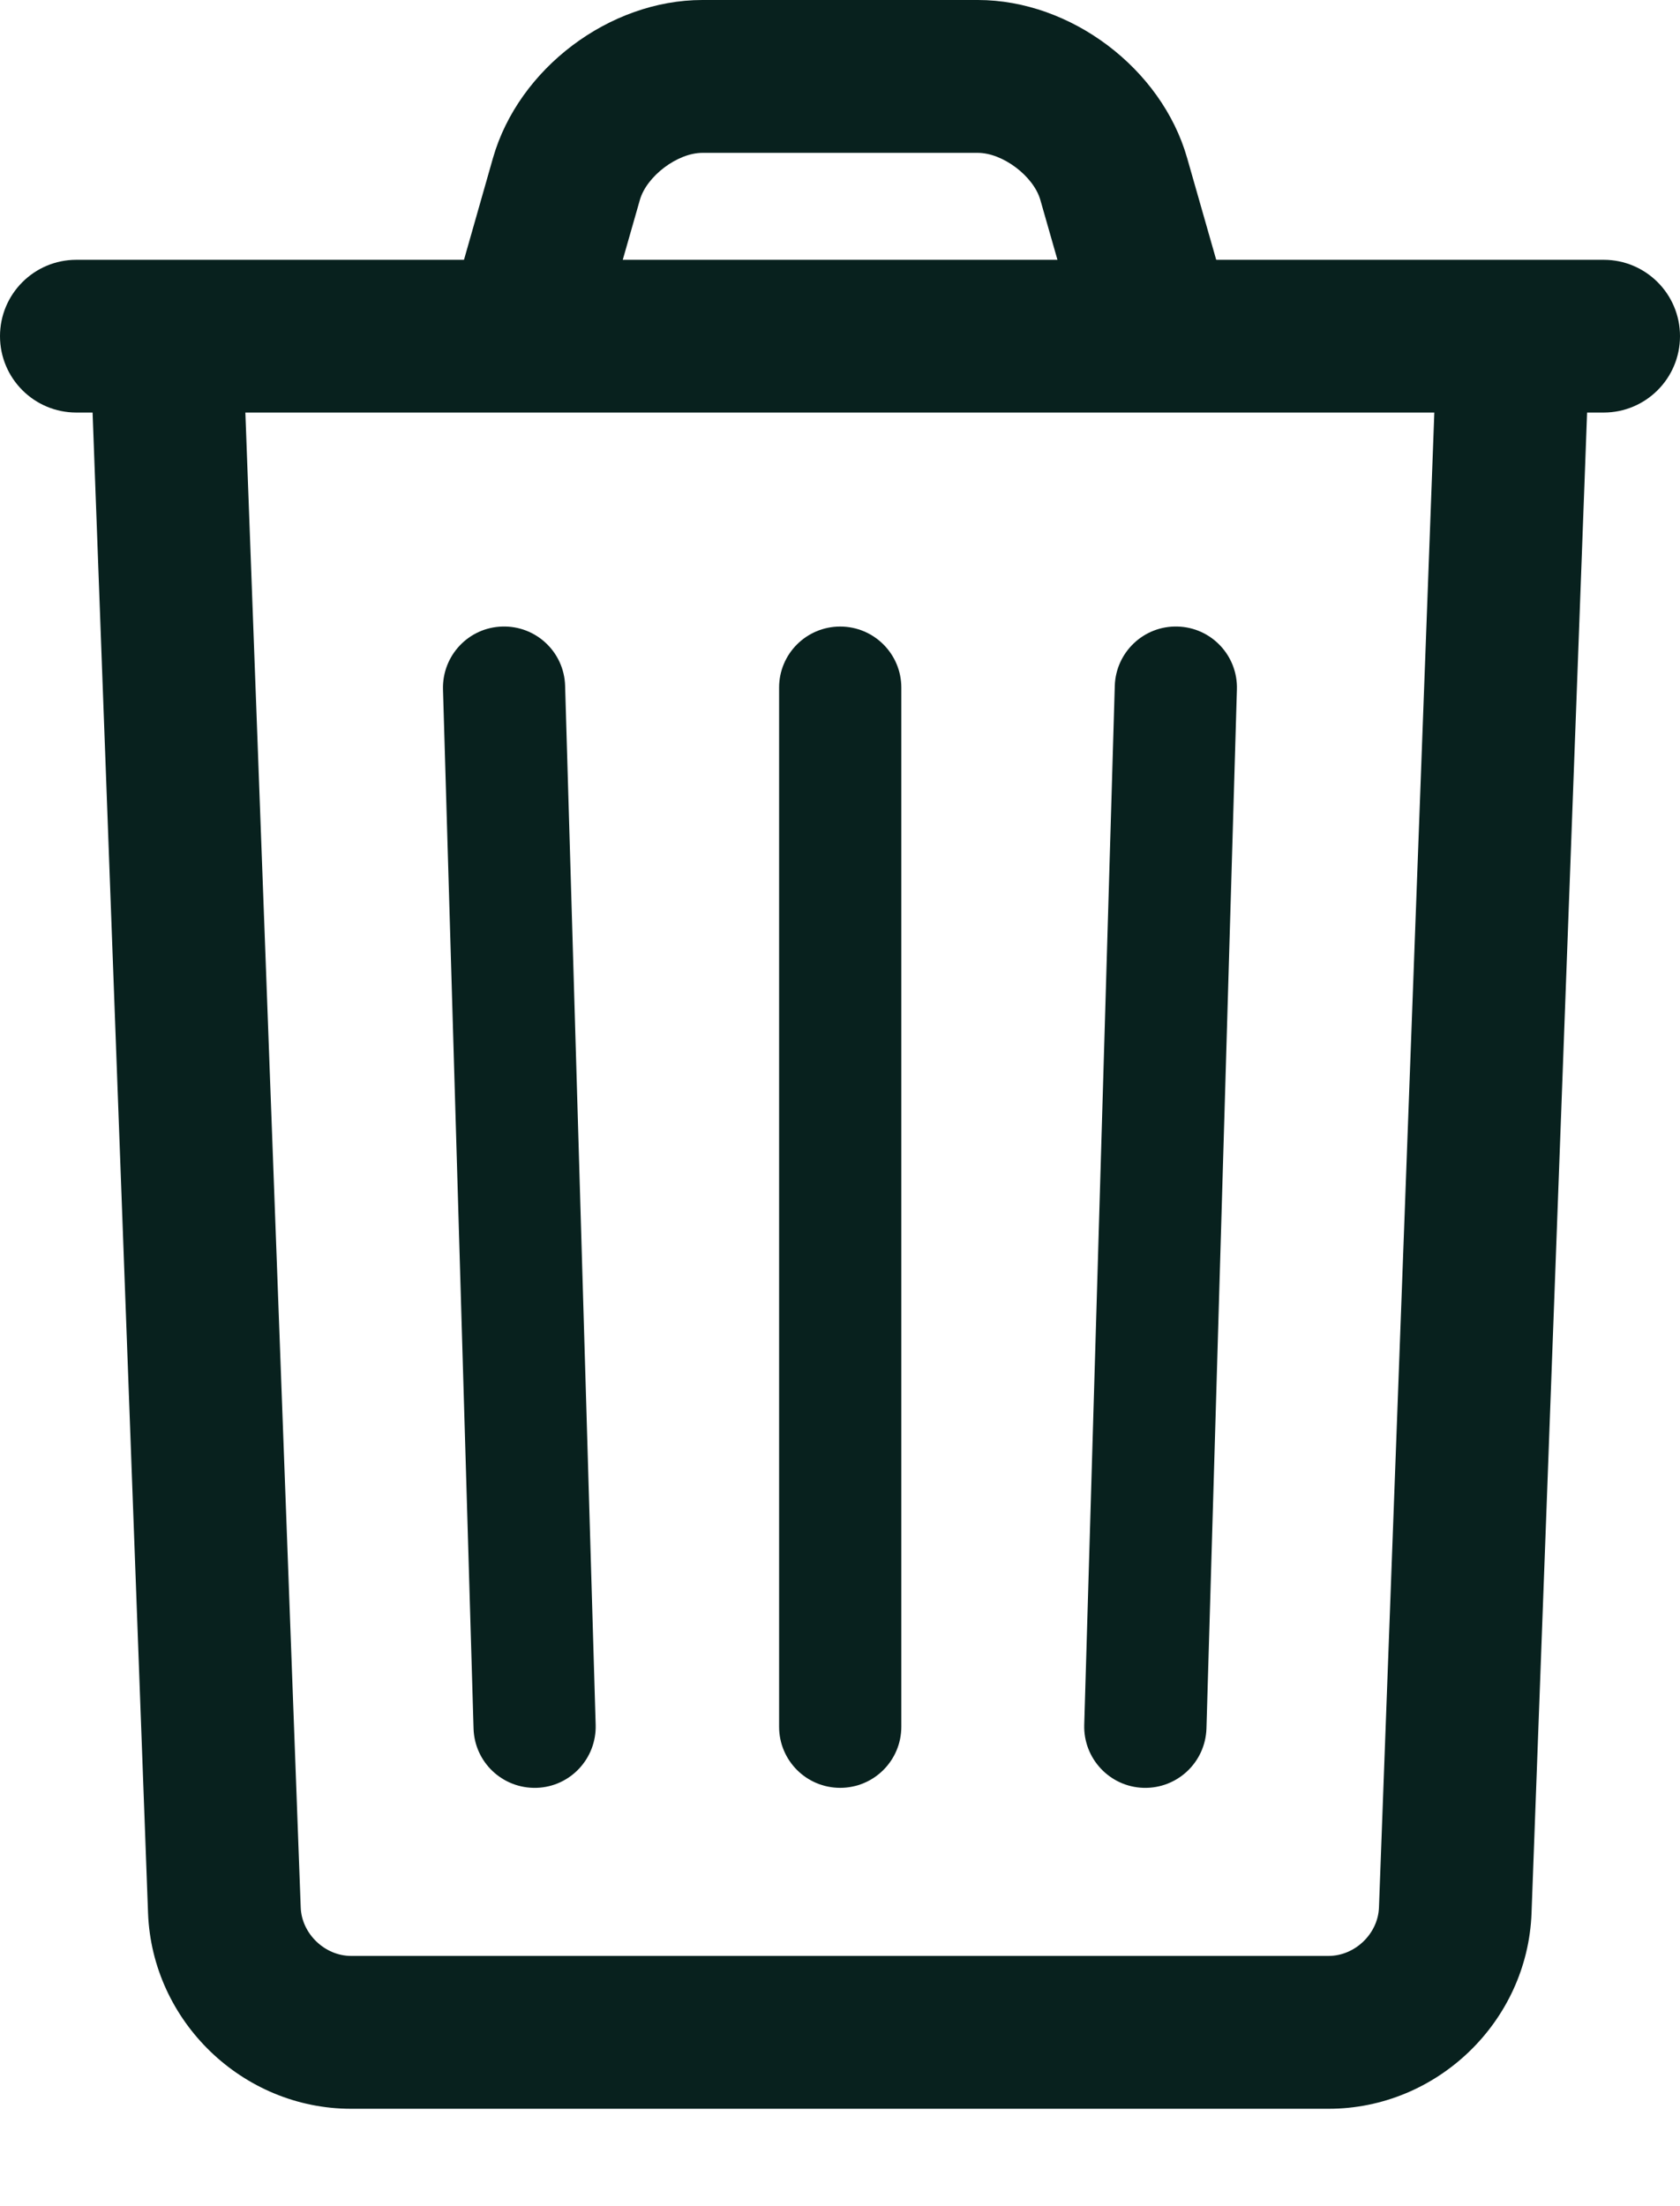 <svg xmlns="http://www.w3.org/2000/svg" width="16" height="21" viewBox="0 0 16 21" fill="none">
  <path d="M13.672 3.609L13.133 18.157C13.124 18.407 12.904 18.618 12.653 18.618H3.344C3.093 18.618 2.873 18.406 2.864 18.157L2.325 3.609C2.31 3.208 1.973 2.895 1.571 2.91C1.17 2.924 0.857 3.262 0.872 3.663L1.41 18.211C1.449 19.241 2.311 20.073 3.344 20.073H12.653C13.685 20.073 14.548 19.243 14.586 18.211L15.125 3.663C15.14 3.262 14.827 2.924 14.425 2.91C14.024 2.895 13.687 3.208 13.672 3.609Z" fill="#08211E"/>
  <path d="M7.42 6.545V16.436C7.42 16.758 7.68 17.018 8.002 17.018C8.323 17.018 8.584 16.758 8.584 16.436V6.545C8.584 6.224 8.323 5.964 8.002 5.964C7.68 5.964 7.42 6.224 7.42 6.545Z" fill="#08211E"/>
  <path d="M4.219 6.563L4.51 16.453C4.519 16.775 4.787 17.027 5.109 17.018C5.43 17.009 5.682 16.74 5.673 16.419L5.382 6.528C5.373 6.207 5.105 5.954 4.783 5.964C4.462 5.973 4.21 6.241 4.219 6.563Z" fill="#08211E"/>
  <path d="M10.617 6.528L10.326 16.419C10.317 16.74 10.57 17.009 10.891 17.018C11.212 17.027 11.48 16.775 11.49 16.453L11.78 6.563C11.79 6.241 11.537 5.973 11.216 5.964C10.895 5.954 10.627 6.207 10.617 6.528Z" fill="#08211E"/>
  <path d="M0.727 3.927H15.273C15.674 3.927 16 3.602 16 3.2C16 2.798 15.674 2.473 15.273 2.473H0.727C0.326 2.473 0 2.798 0 3.2C0 3.602 0.326 3.927 0.727 3.927Z" fill="#08211E"/>
  <path d="M5.791 2.963L6.094 1.903C6.159 1.676 6.453 1.455 6.689 1.455H9.313C9.549 1.455 9.843 1.676 9.908 1.903L10.211 2.963L11.609 2.564L11.306 1.504C11.063 0.652 10.198 0 9.313 0H6.689C5.804 0 4.939 0.652 4.695 1.504L4.393 2.564L5.791 2.963Z" fill="#08211E"/>
</svg>